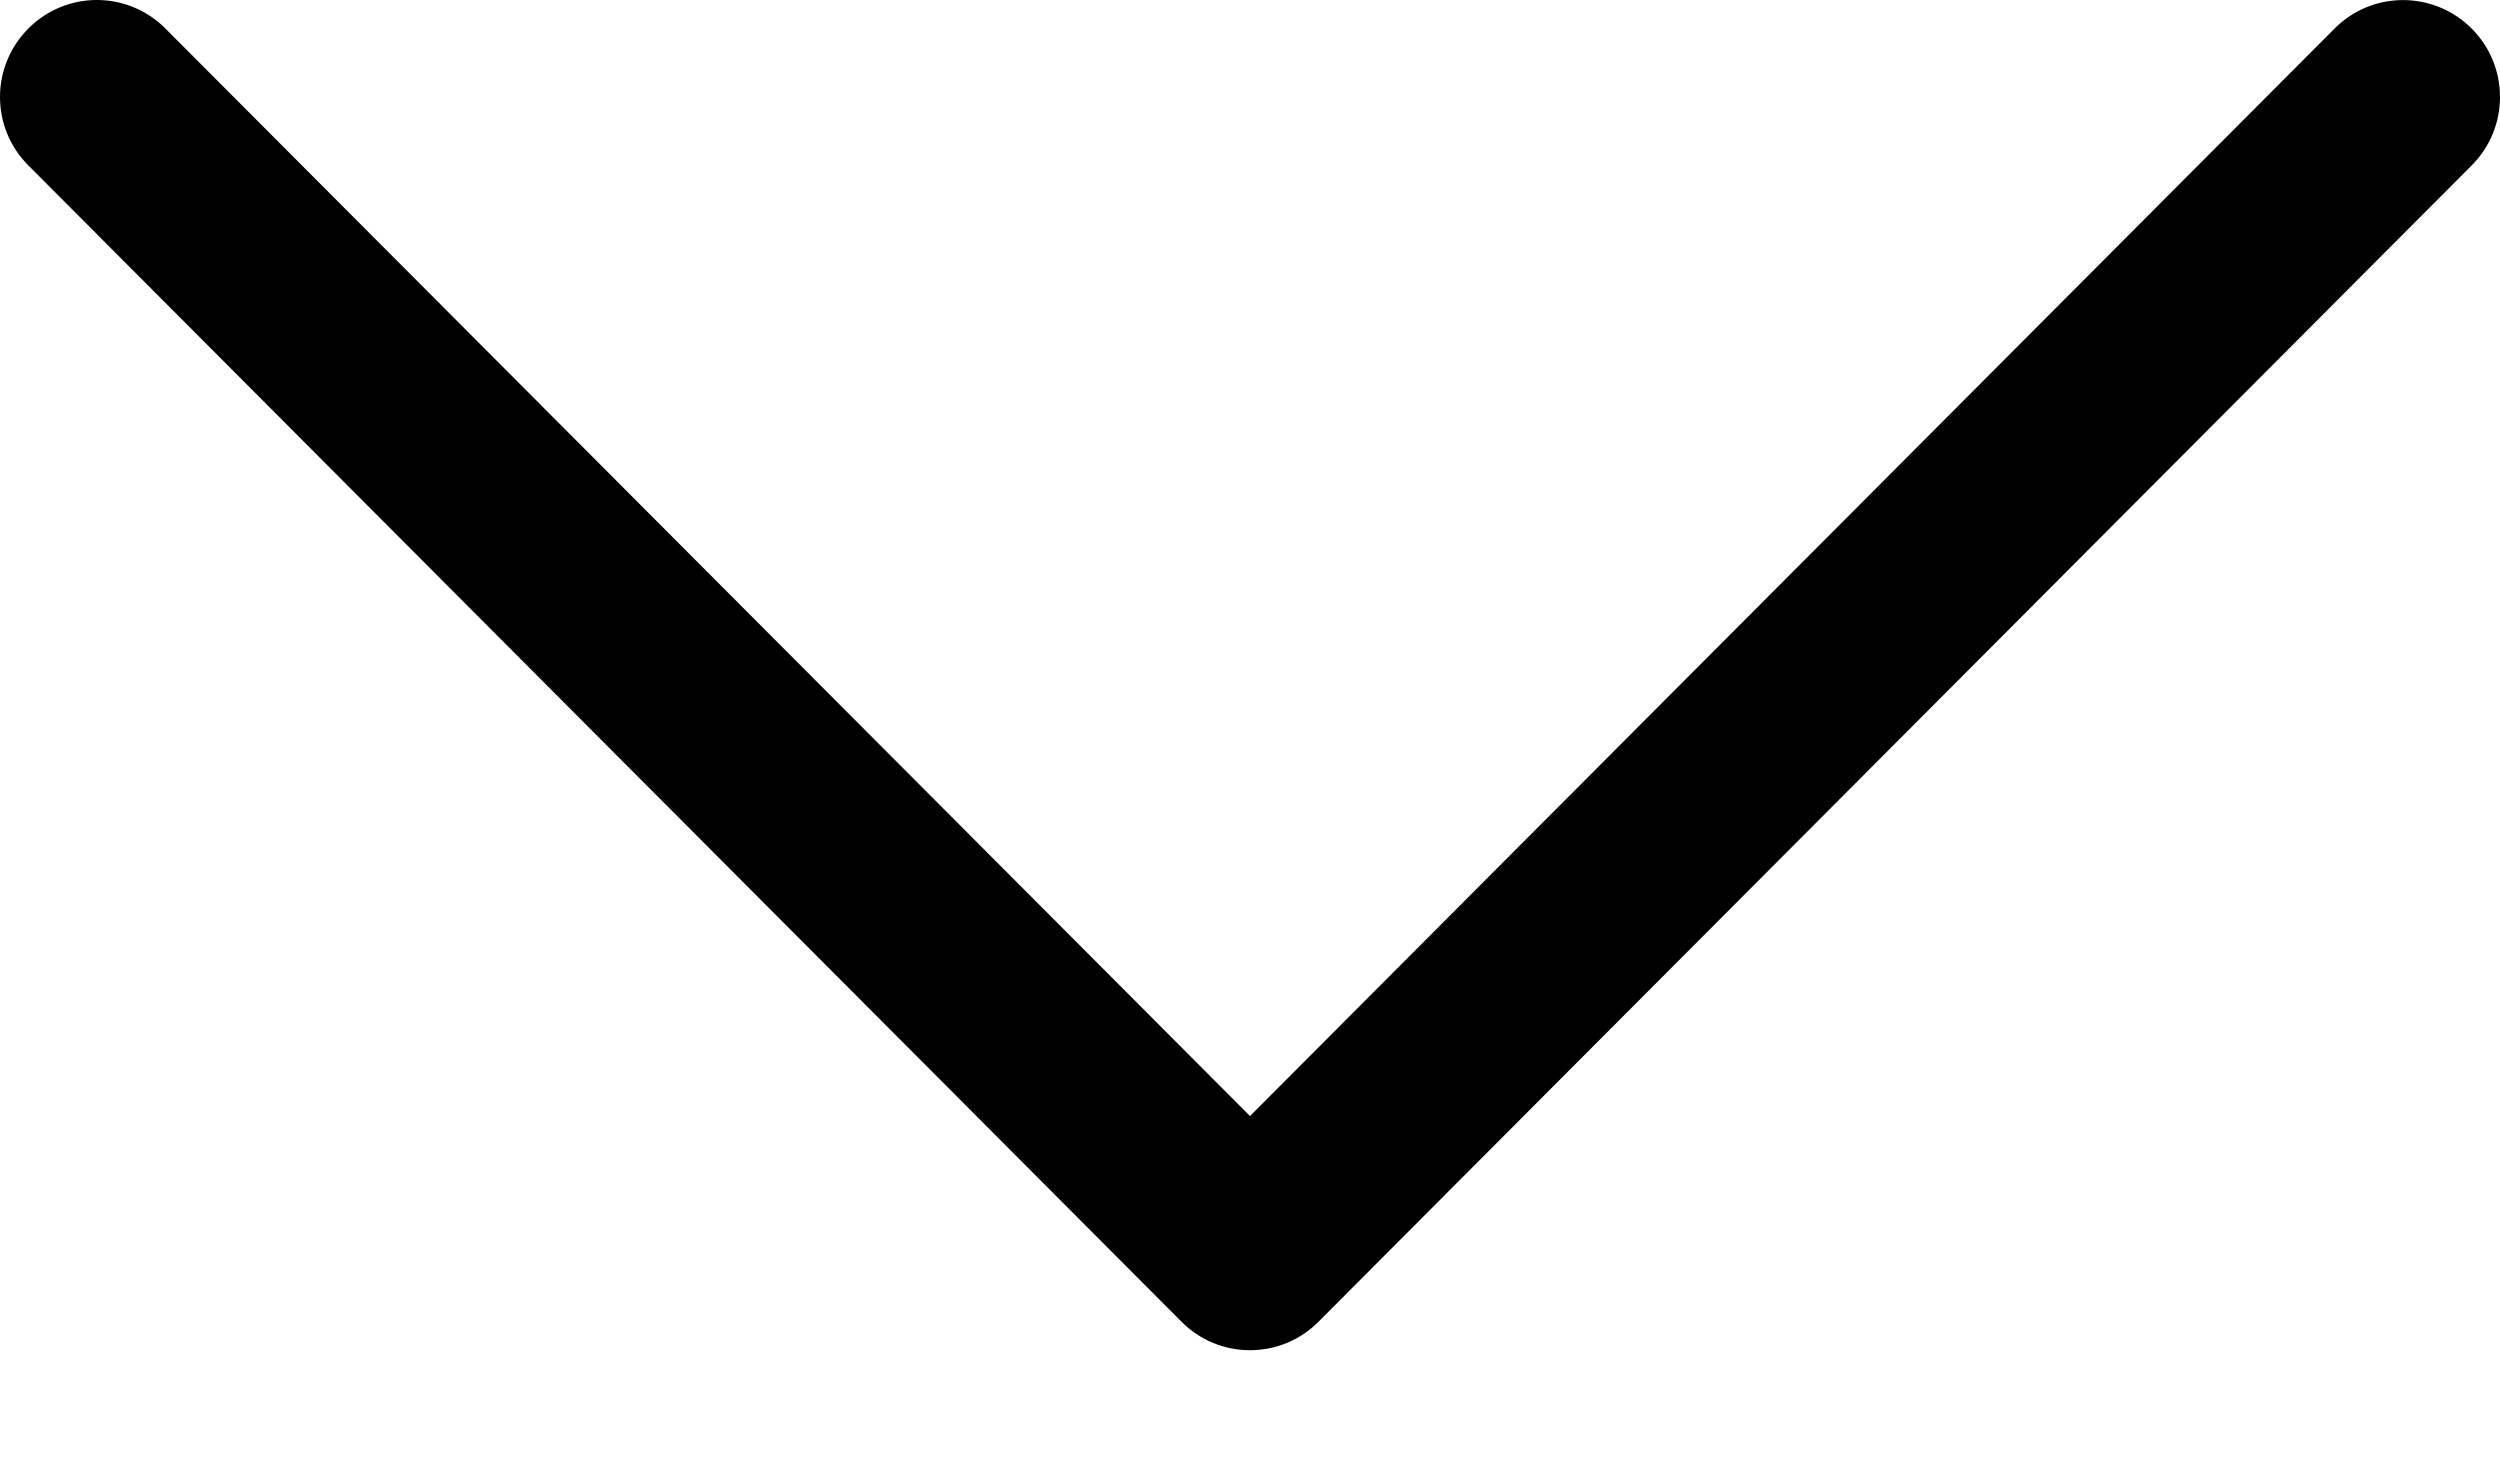 <svg width="12" height="7" viewBox="0 0 12 7" fill="none" xmlns="http://www.w3.org/2000/svg">
<path d="M6.329 6.344L11.864 0.794C12.046 0.612 12.045 0.317 11.863 0.136C11.681 -0.045 11.387 -0.045 11.206 0.137L6 5.357L0.794 0.137C0.613 -0.045 0.319 -0.046 0.137 0.136C0.046 0.227 1.14441e-05 0.346 1.14441e-05 0.465C1.14441e-05 0.584 0.045 0.703 0.136 0.794L5.671 6.344C5.758 6.432 5.876 6.481 6 6.481C6.124 6.481 6.242 6.432 6.329 6.344Z" fill="black"/>
</svg>
